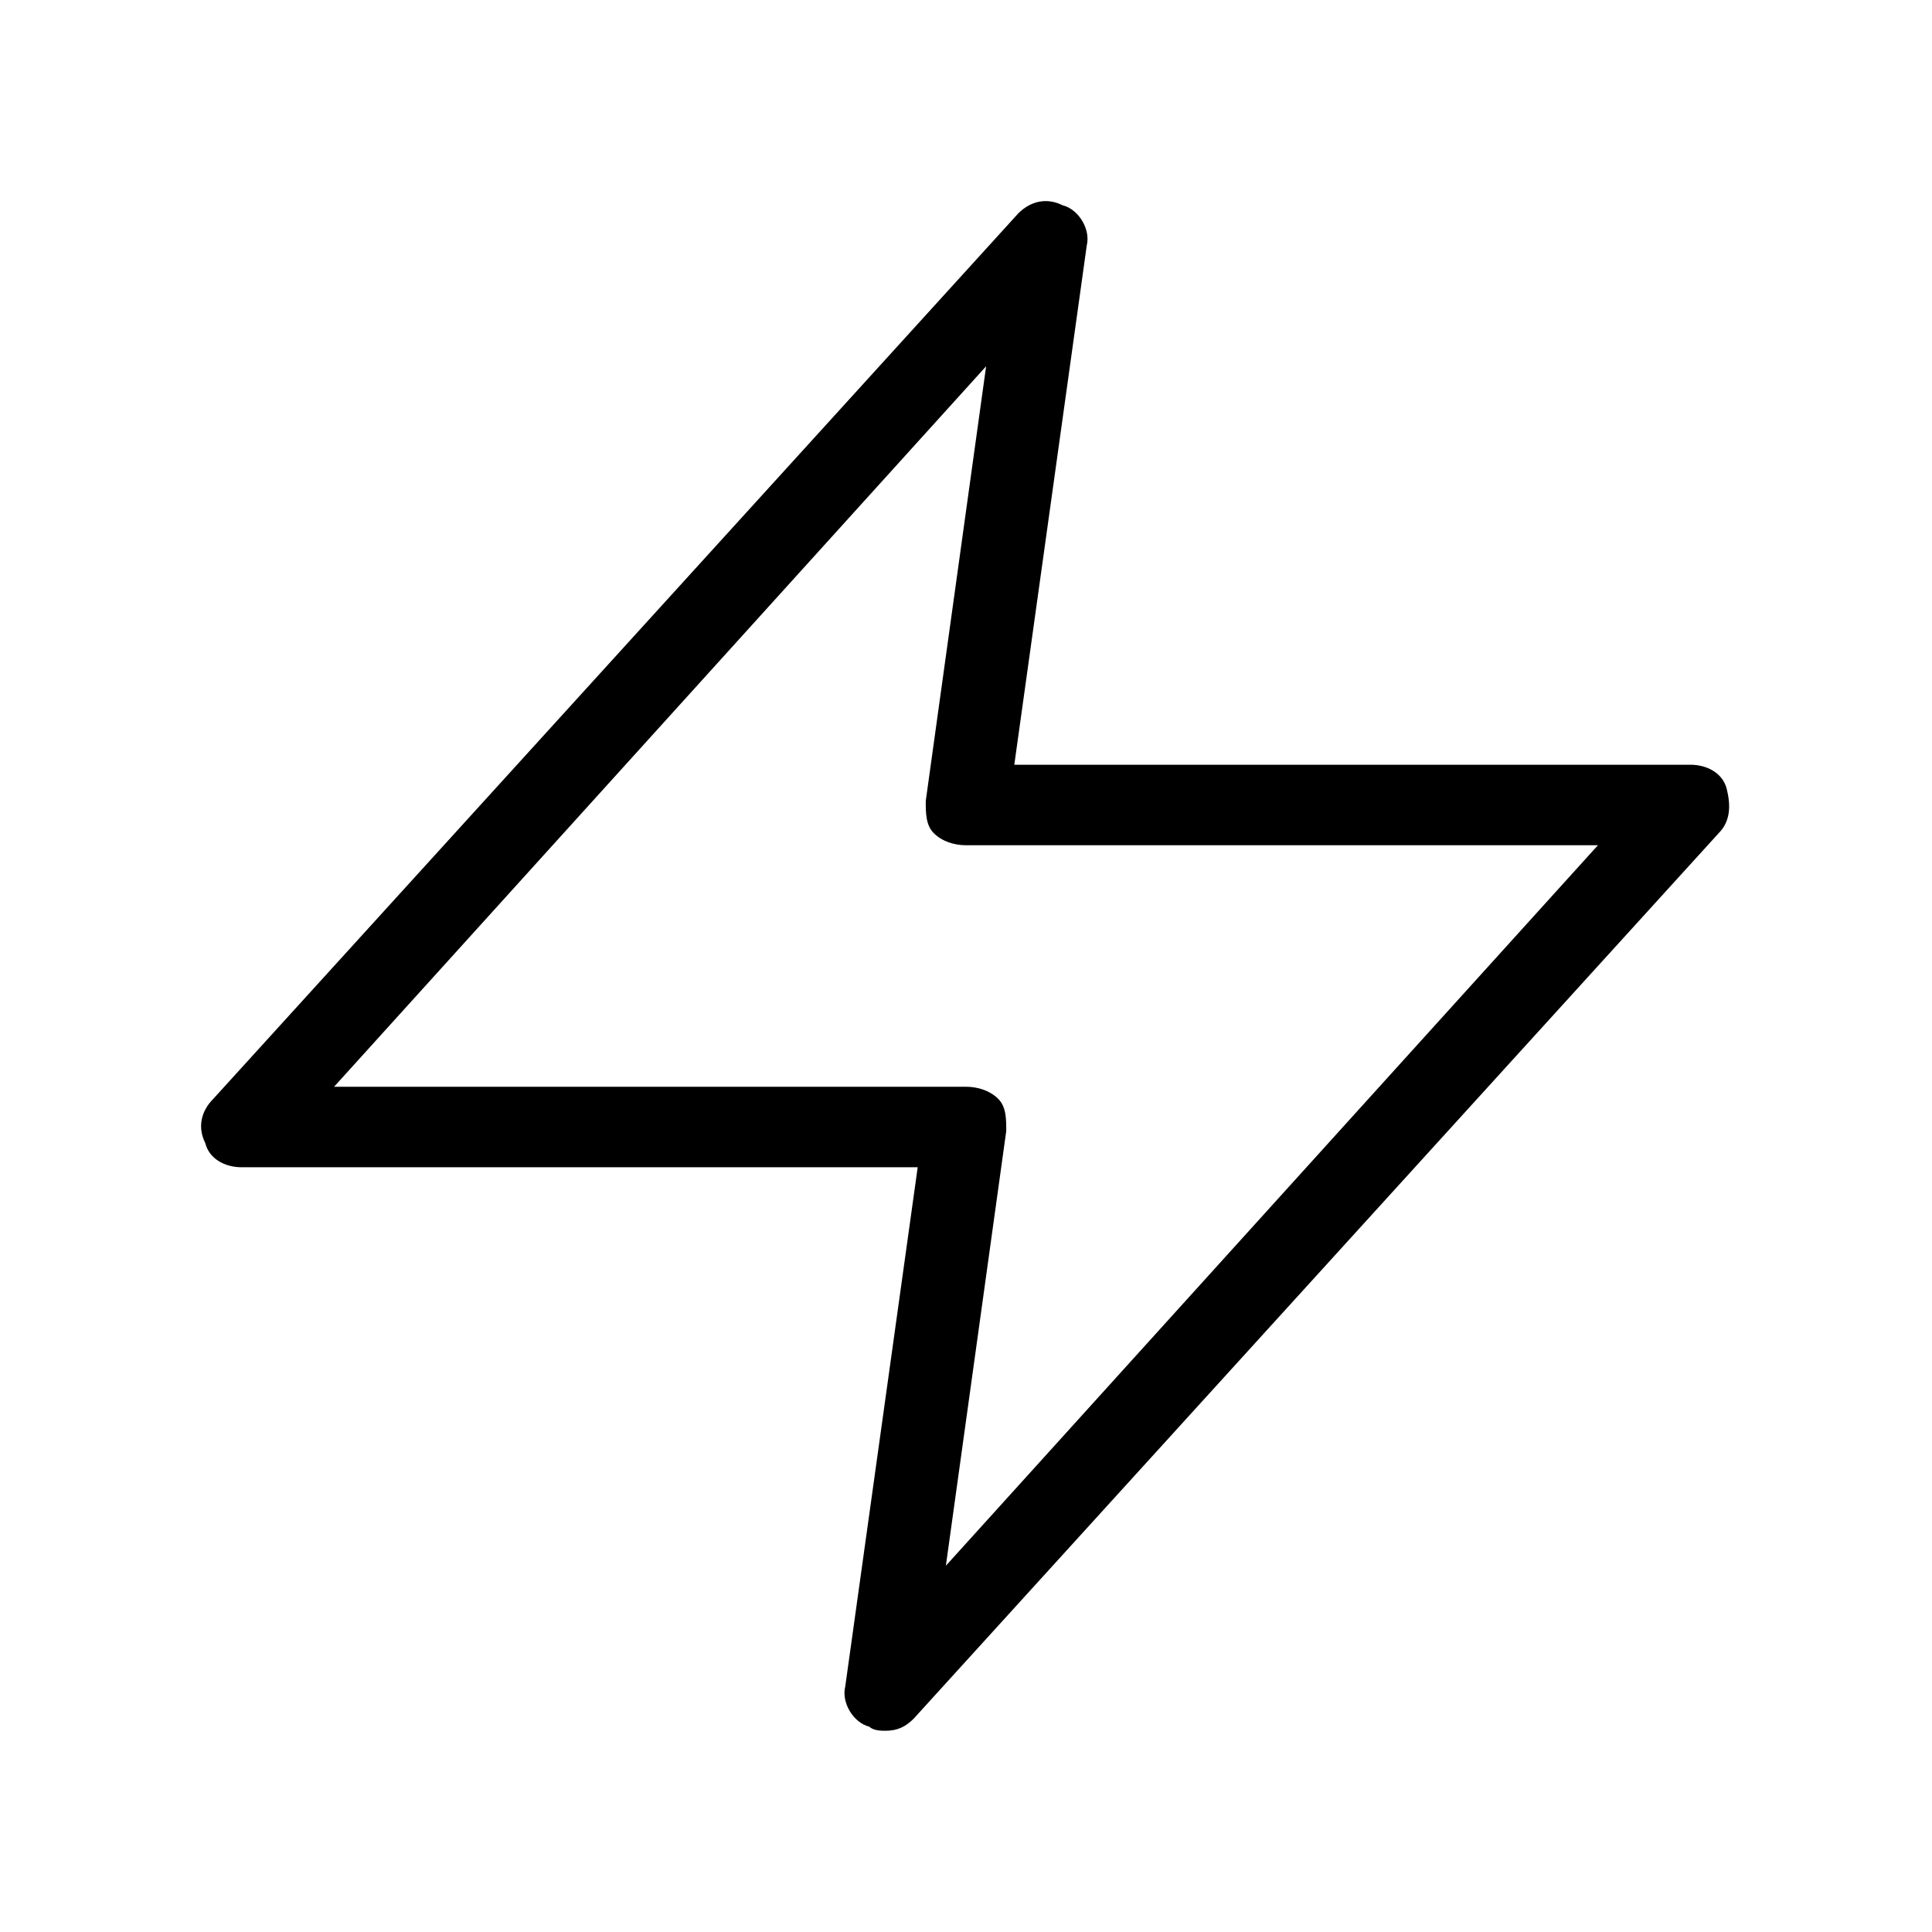 <?xml version="1.0" encoding="utf-8"?>
<!-- Generator: Adobe Illustrator 19.1.0, SVG Export Plug-In . SVG Version: 6.00 Build 0)  -->
<!DOCTYPE svg PUBLIC "-//W3C//DTD SVG 1.1//EN" "http://www.w3.org/Graphics/SVG/1.1/DTD/svg11.dtd">
<svg version="1.1" id="Layer_2" xmlns="http://www.w3.org/2000/svg" xmlns:xlink="http://www.w3.org/1999/xlink" x="0px" y="0px"
	 width="48px" height="48px" viewBox="0 0 48 48" enable-background="new 0 0 48 48" xml:space="preserve">
<path d="M6,29h16.8L21,41.9c-0.1,0.4,0.2,0.9,0.6,1C21.7,43,21.9,43,22,43c0.3,0,0.5-0.1,0.7-0.3l20-22c0.3-0.3,0.3-0.7,0.2-1.1
	C42.8,19.2,42.4,19,42,19H25.2L27,6.1c0.1-0.4-0.2-0.9-0.6-1C26,4.9,25.6,5,25.3,5.3l-20,22C5,27.6,4.9,28,5.1,28.4
	C5.2,28.8,5.6,29,6,29z M24.5,9.1L23,19.9c0,0.3,0,0.6,0.2,0.8c0.2,0.2,0.5,0.3,0.8,0.3h15.7L23.5,38.9L25,28.1c0-0.3,0-0.6-0.2-0.8
	C24.6,27.1,24.3,27,24,27H8.3L24.5,9.1z"/>
</svg>
